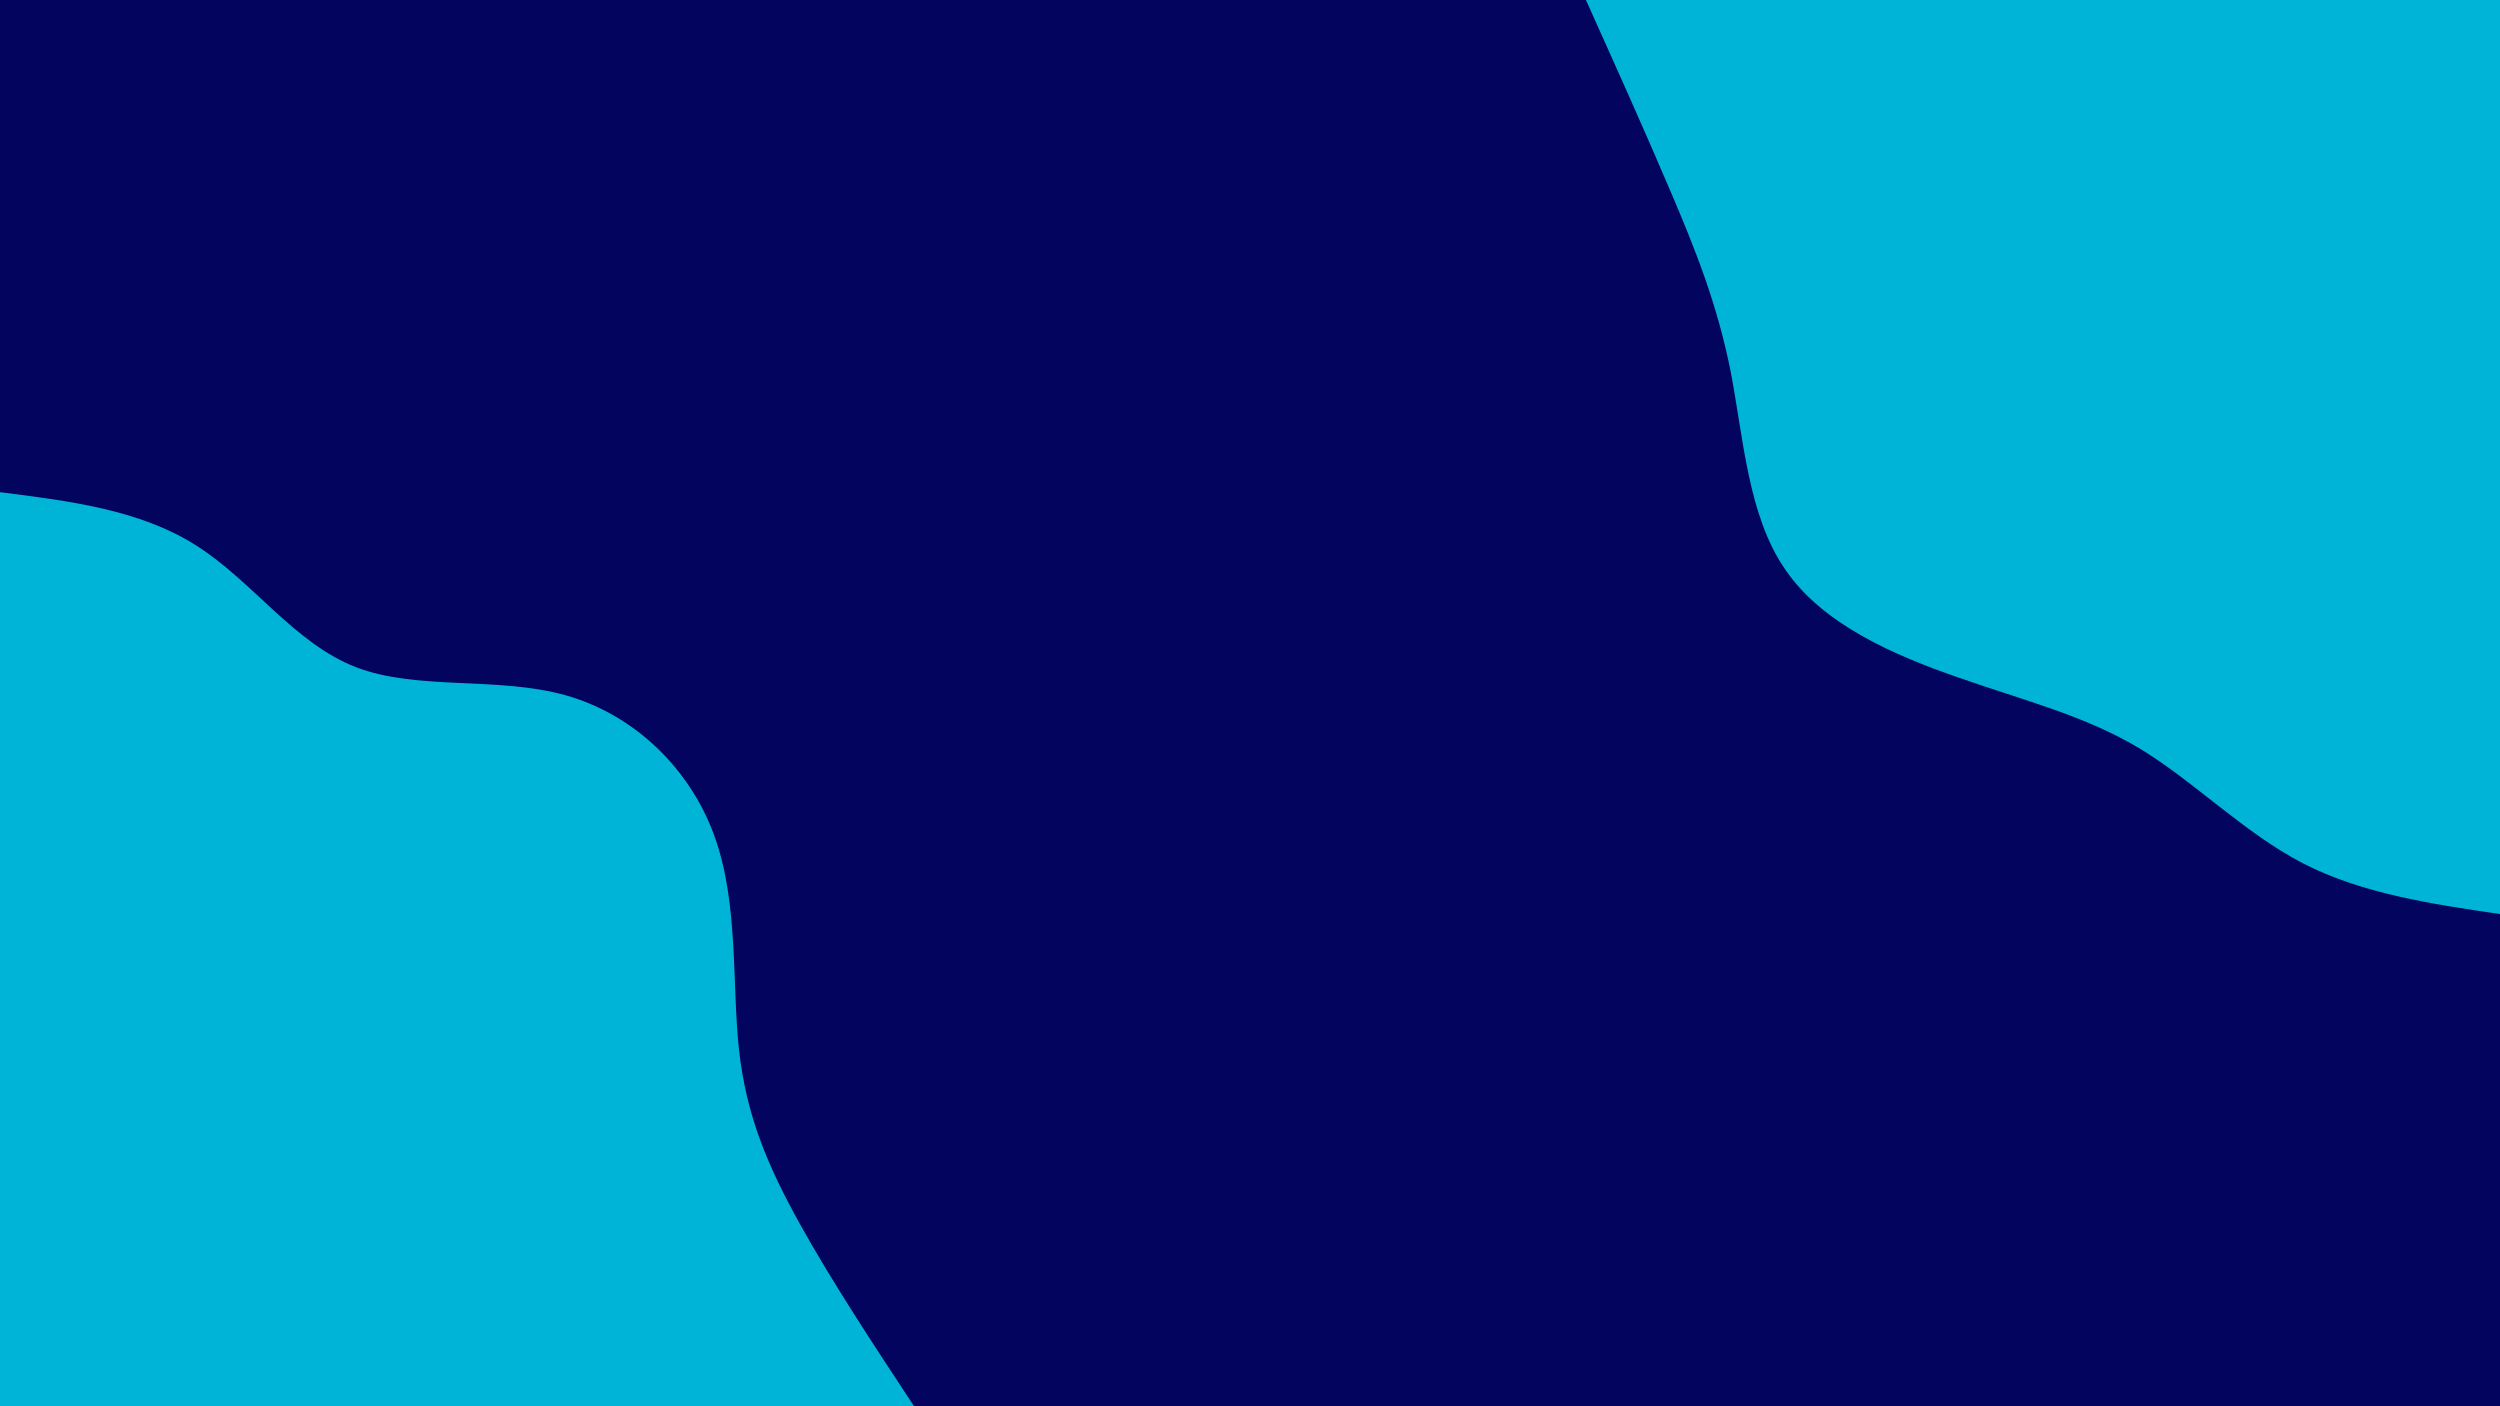 <svg id="visual" viewBox="0 0 960 540" width="960" height="540" xmlns="http://www.w3.org/2000/svg" xmlns:xlink="http://www.w3.org/1999/xlink" version="1.1"><rect x="0" y="0" width="960" height="540" fill="#03045e"></rect><defs><linearGradient id="grad1_0" x1="43.8%" y1="0%" x2="100%" y2="100%"><stop offset="14.444%" stop-color="#03045e" stop-opacity="1"></stop><stop offset="85.556%" stop-color="#03045e" stop-opacity="1"></stop></linearGradient></defs><defs><linearGradient id="grad2_0" x1="0%" y1="0%" x2="56.3%" y2="100%"><stop offset="14.444%" stop-color="#03045e" stop-opacity="1"></stop><stop offset="85.556%" stop-color="#03045e" stop-opacity="1"></stop></linearGradient></defs><g transform="translate(960, 0)"><path d="M0 351C-26.5 347.1 -52.9 343.2 -75.7 331.5C-98.4 319.7 -117.4 300.1 -138.4 287.4C-159.4 274.8 -182.5 269.1 -207.6 260.3C-232.8 251.6 -260 239.8 -274.4 218.8C-288.9 197.9 -290.5 167.9 -295.5 142.3C-300.6 116.8 -309 95.7 -318.8 72.8C-328.6 49.8 -339.8 24.9 -351 0L0 0Z" fill="#00B4D8"></path></g><g transform="translate(0, 540)"><path d="M0 -351C27 -347.6 53.9 -344.2 75.4 -330.5C97 -316.8 113.1 -292.9 136.7 -283.8C160.3 -274.7 191.4 -280.4 217.6 -272.9C243.8 -265.4 265.1 -244.7 274.4 -218.8C283.7 -193 281 -161.9 283.8 -136.7C286.6 -111.4 295 -91.9 307.1 -70.1C319.2 -48.3 335.1 -24.1 351 0L0 0Z" fill="#00B4D8"></path></g></svg>